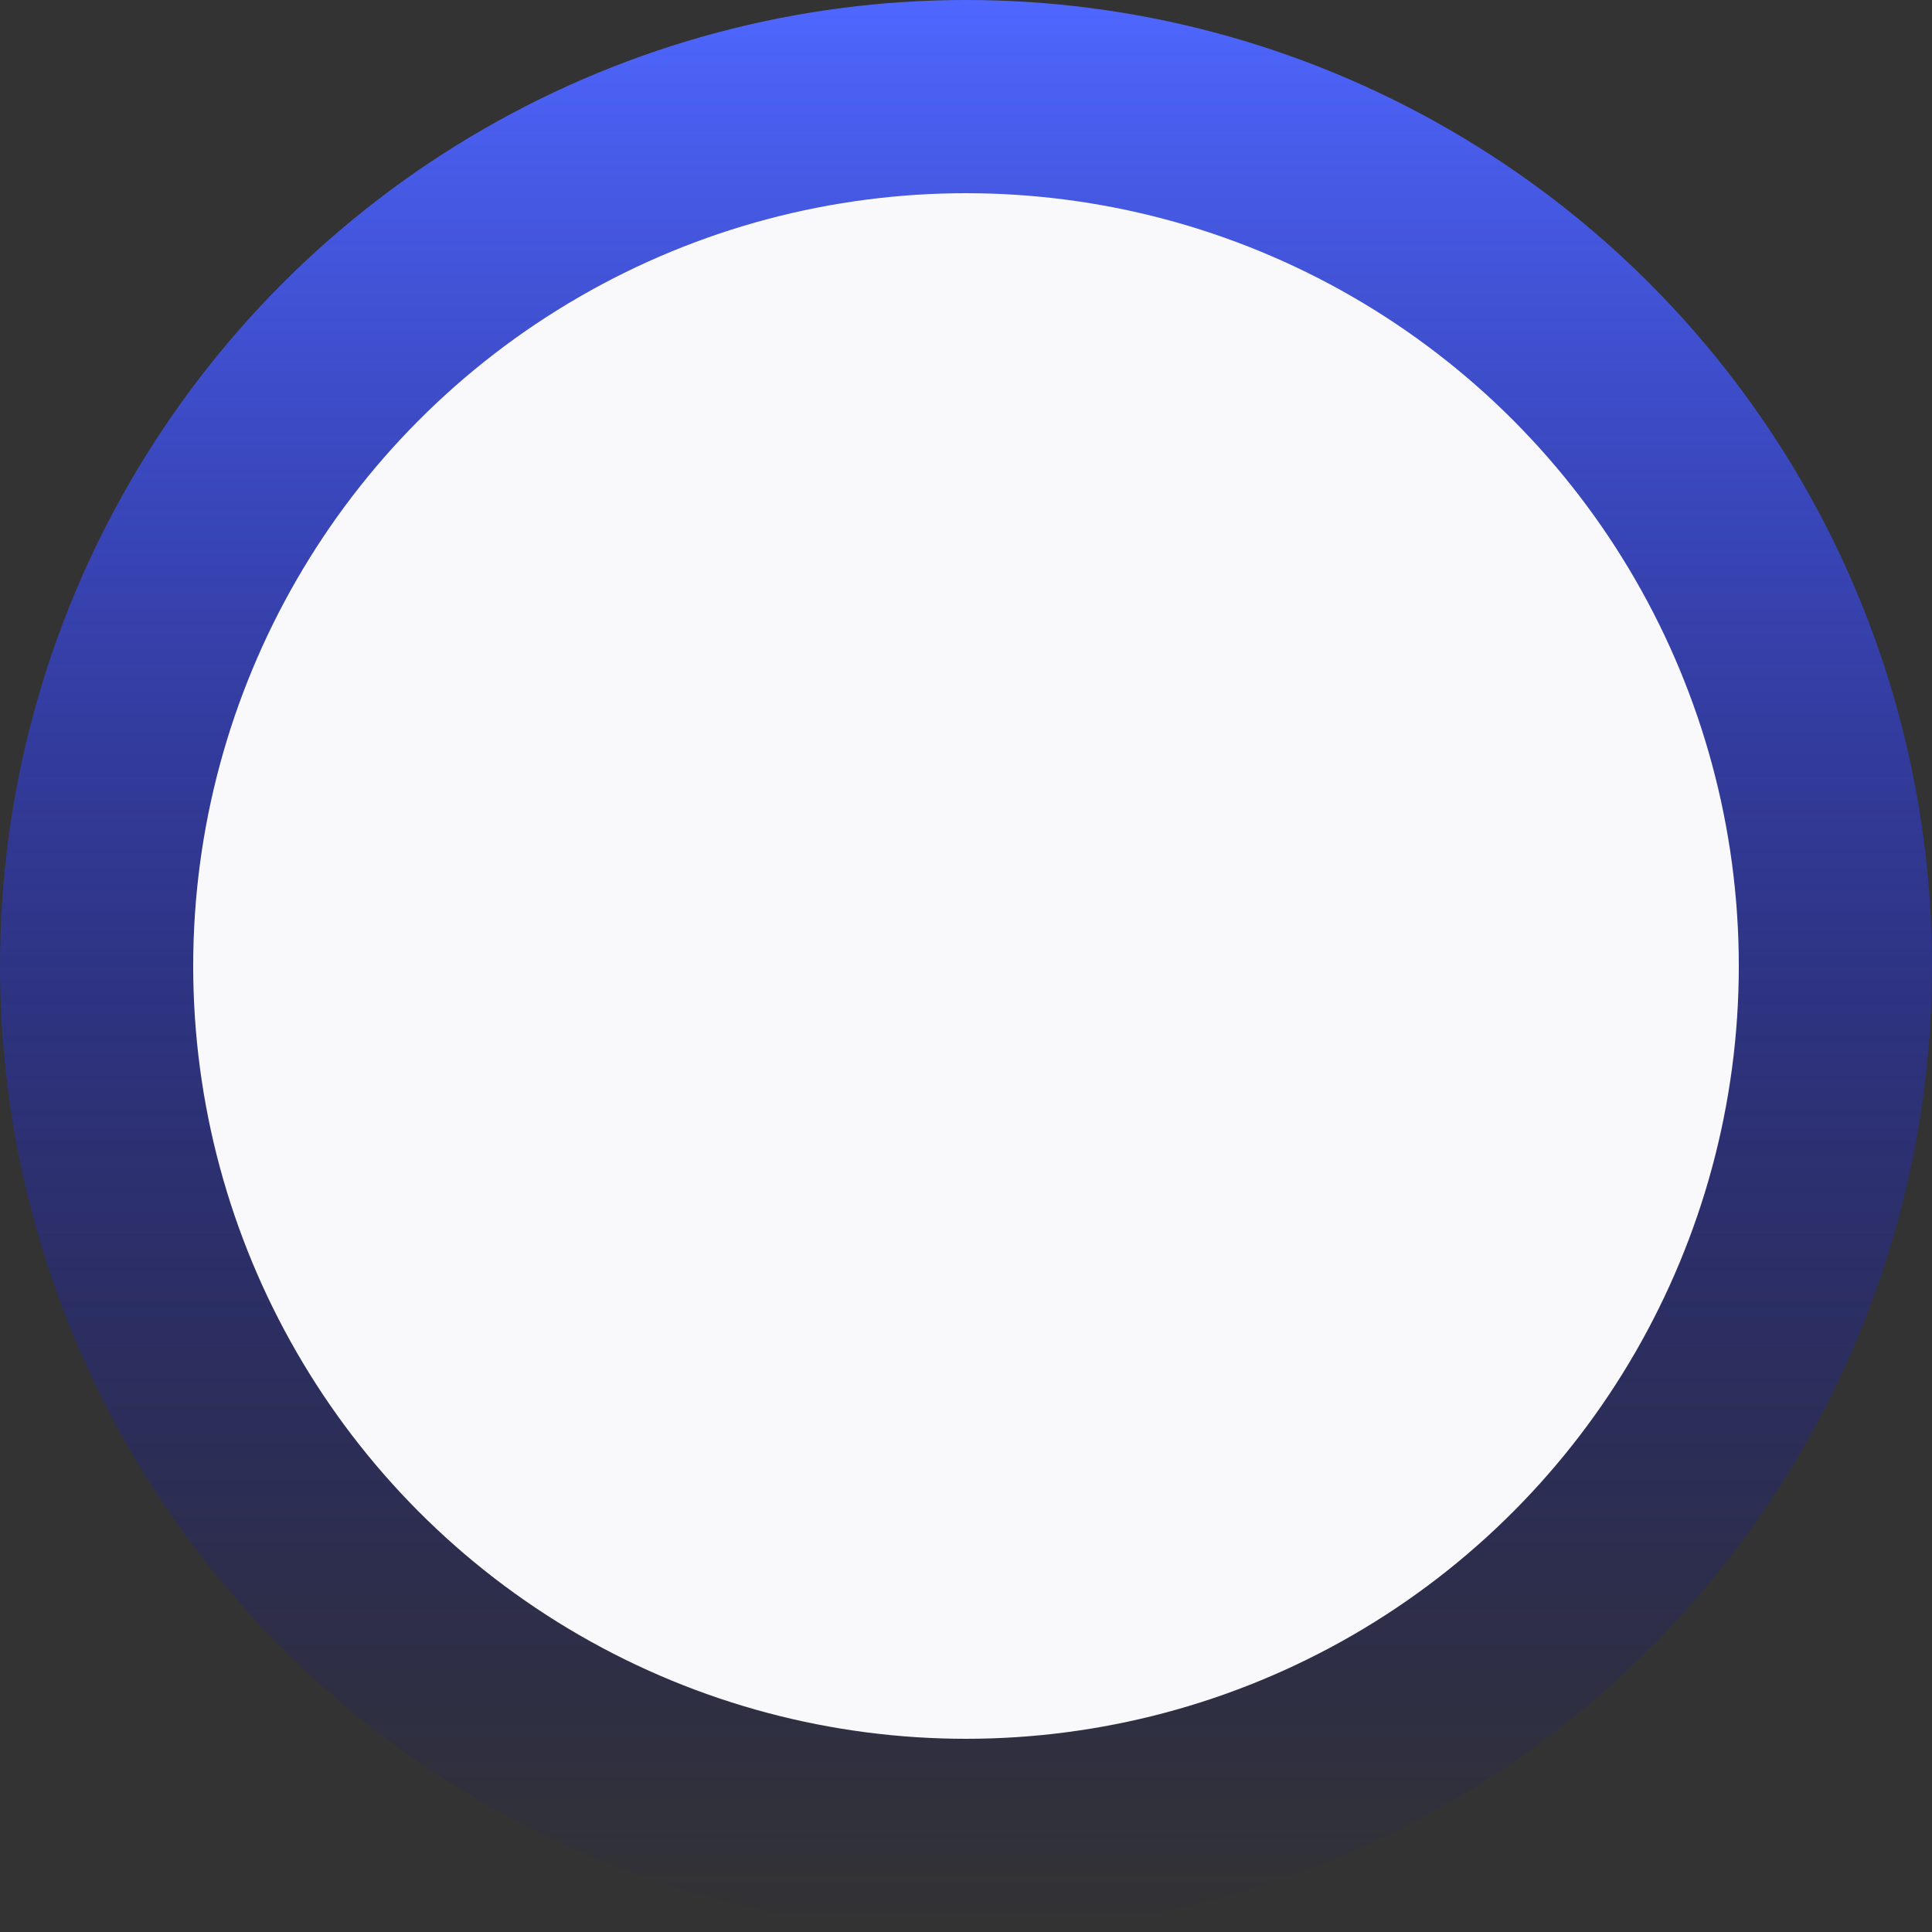 <svg width="100" height="100" viewBox="0 0 100 100" fill="none" xmlns="http://www.w3.org/2000/svg">
<rect x="0" y="0" width="100" height="100" fill="#333333" stroke="none"/>
<circle cx="50" cy="50" r="50" fill="url(#paint0_linear_1_6)"/>
<circle cx="50" cy="50" r="40" fill="#F9F9FC"/>
<defs>
<linearGradient id="paint0_linear_1_6" x1="50" y1="0" x2="50" y2="100" gradientUnits="userSpaceOnUse">
<stop stop-color="#4F67FF"/>
<stop offset="1" stop-color="#0505AE" stop-opacity="0"/>
</linearGradient>
</defs>
</svg>
